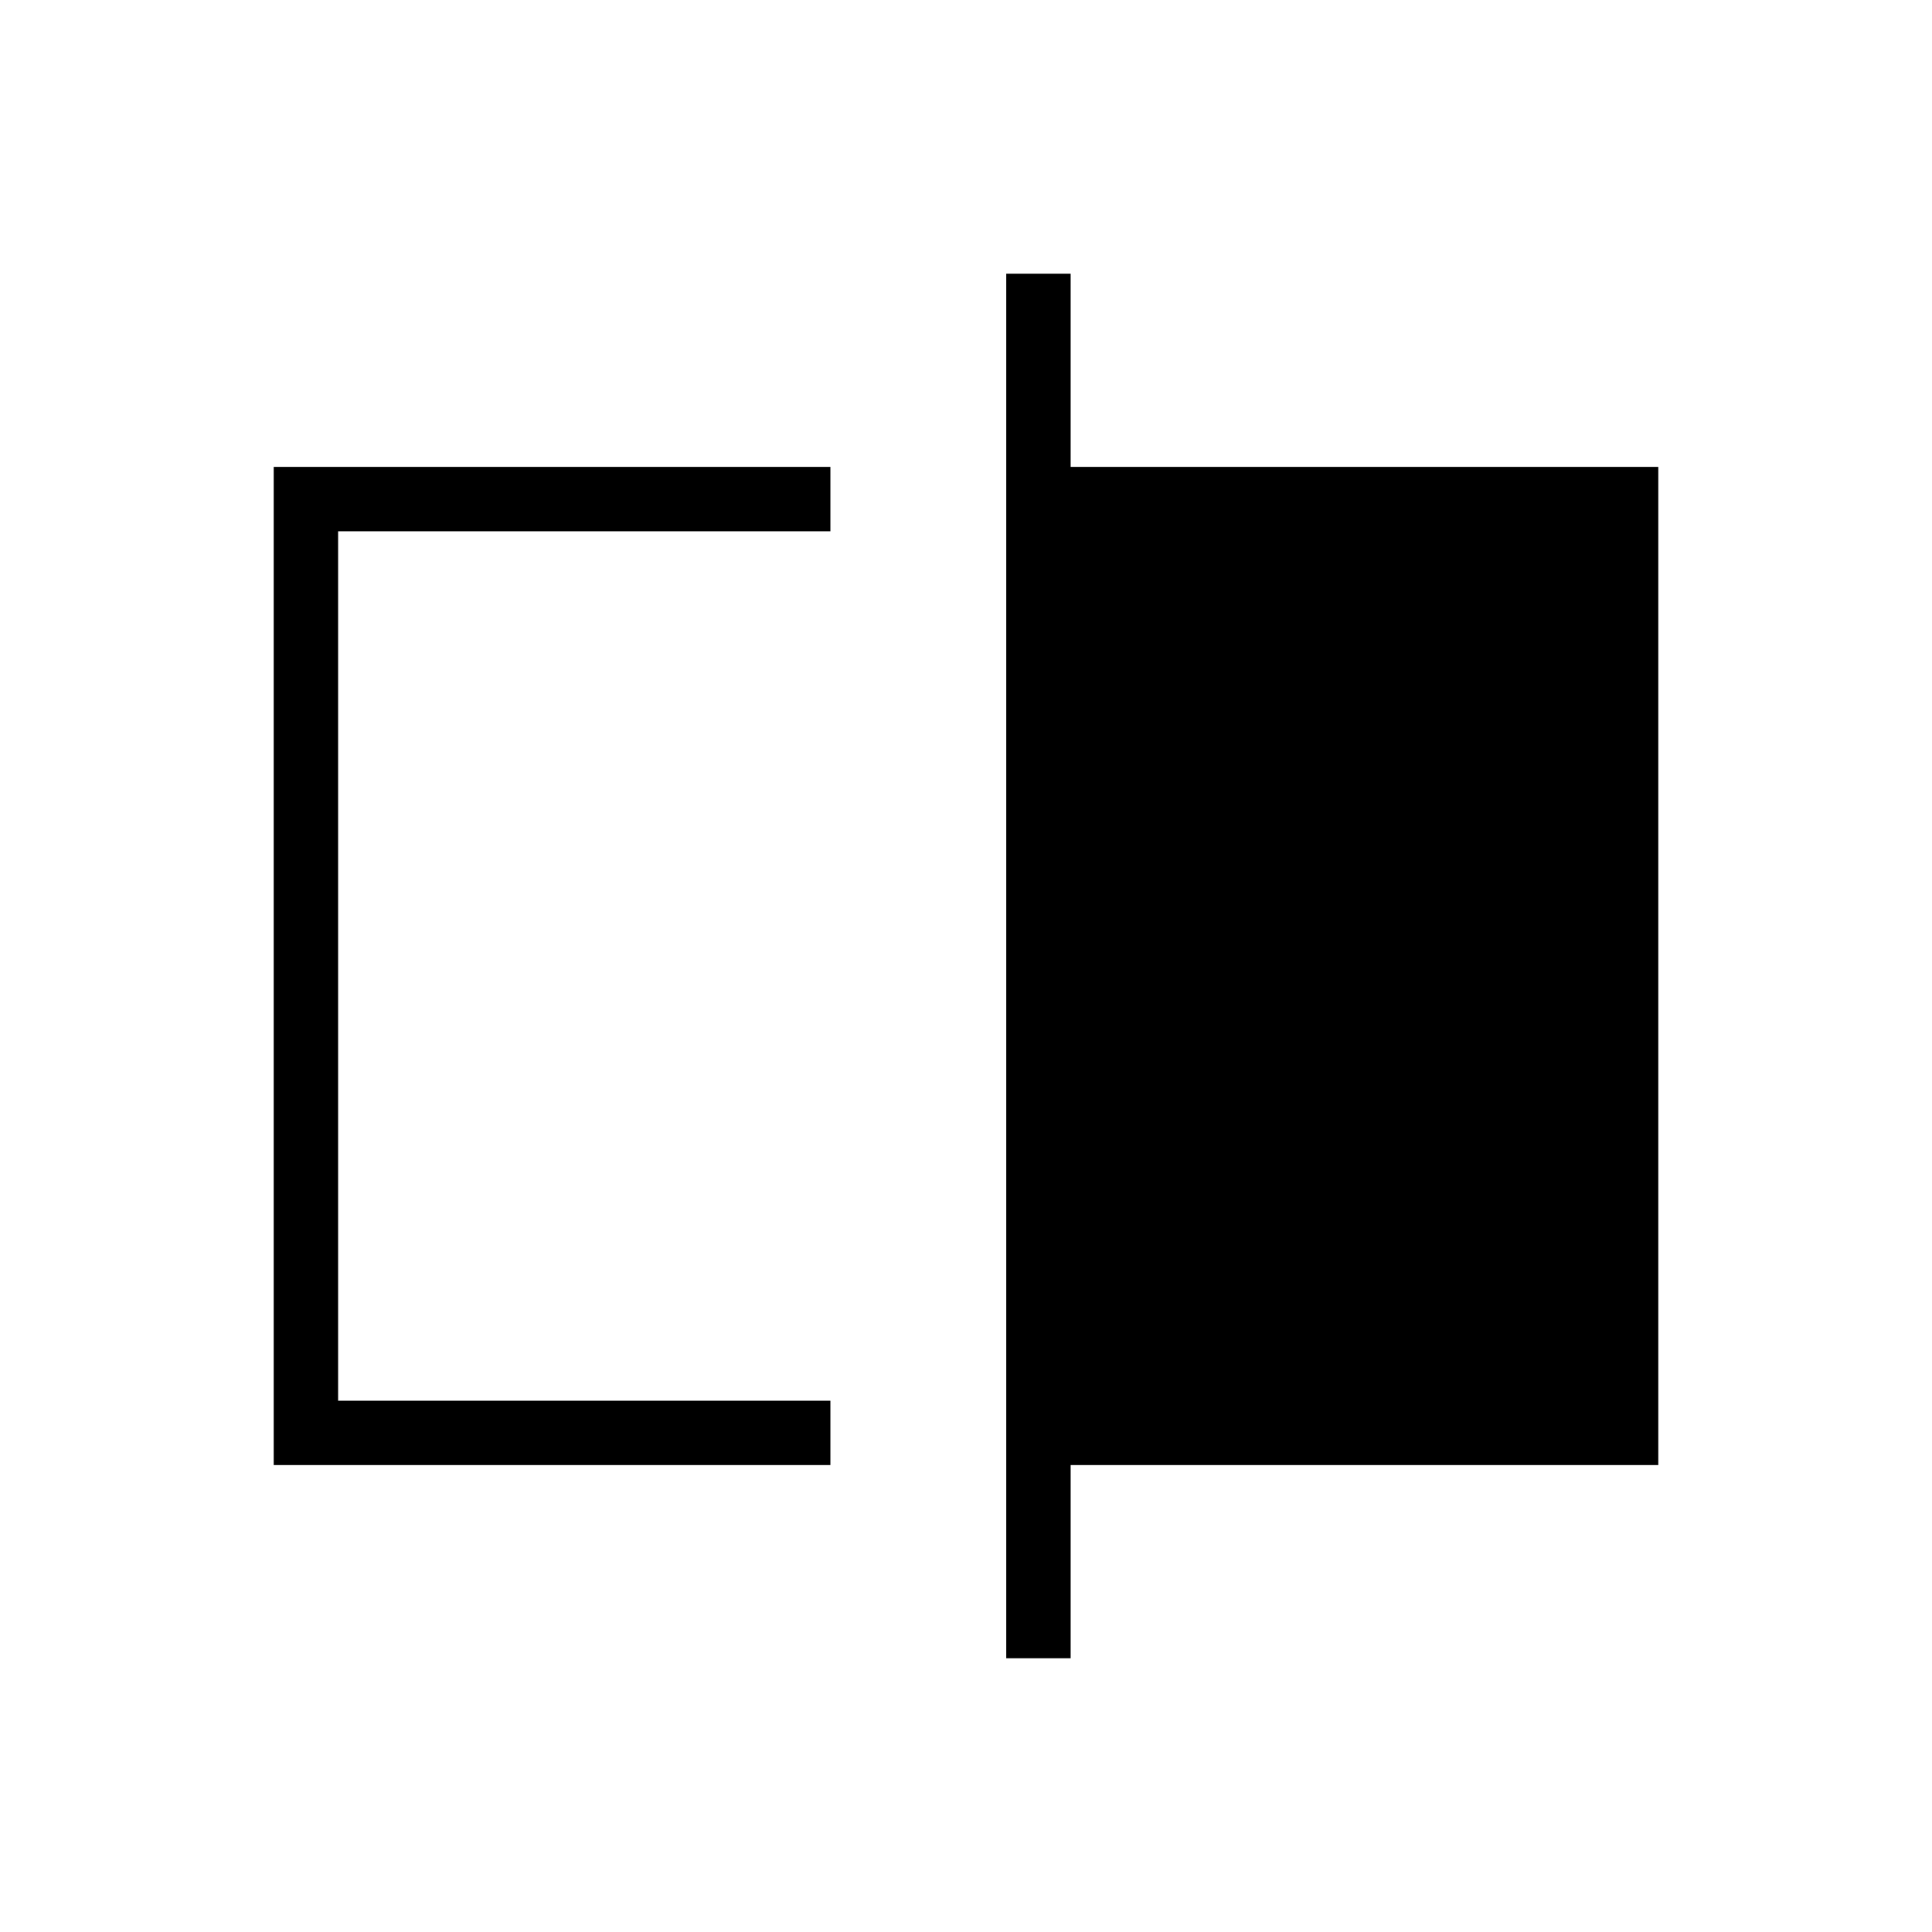 <svg xmlns="http://www.w3.org/2000/svg" height="20" viewBox="0 -960 960 960" width="20"><path d="M136-232v-496h276.62v32H168v432h244.62v32H136Zm364 96v-688h32v96h292v496H532v96h-32ZM168-264v-432 432Z"/></svg>